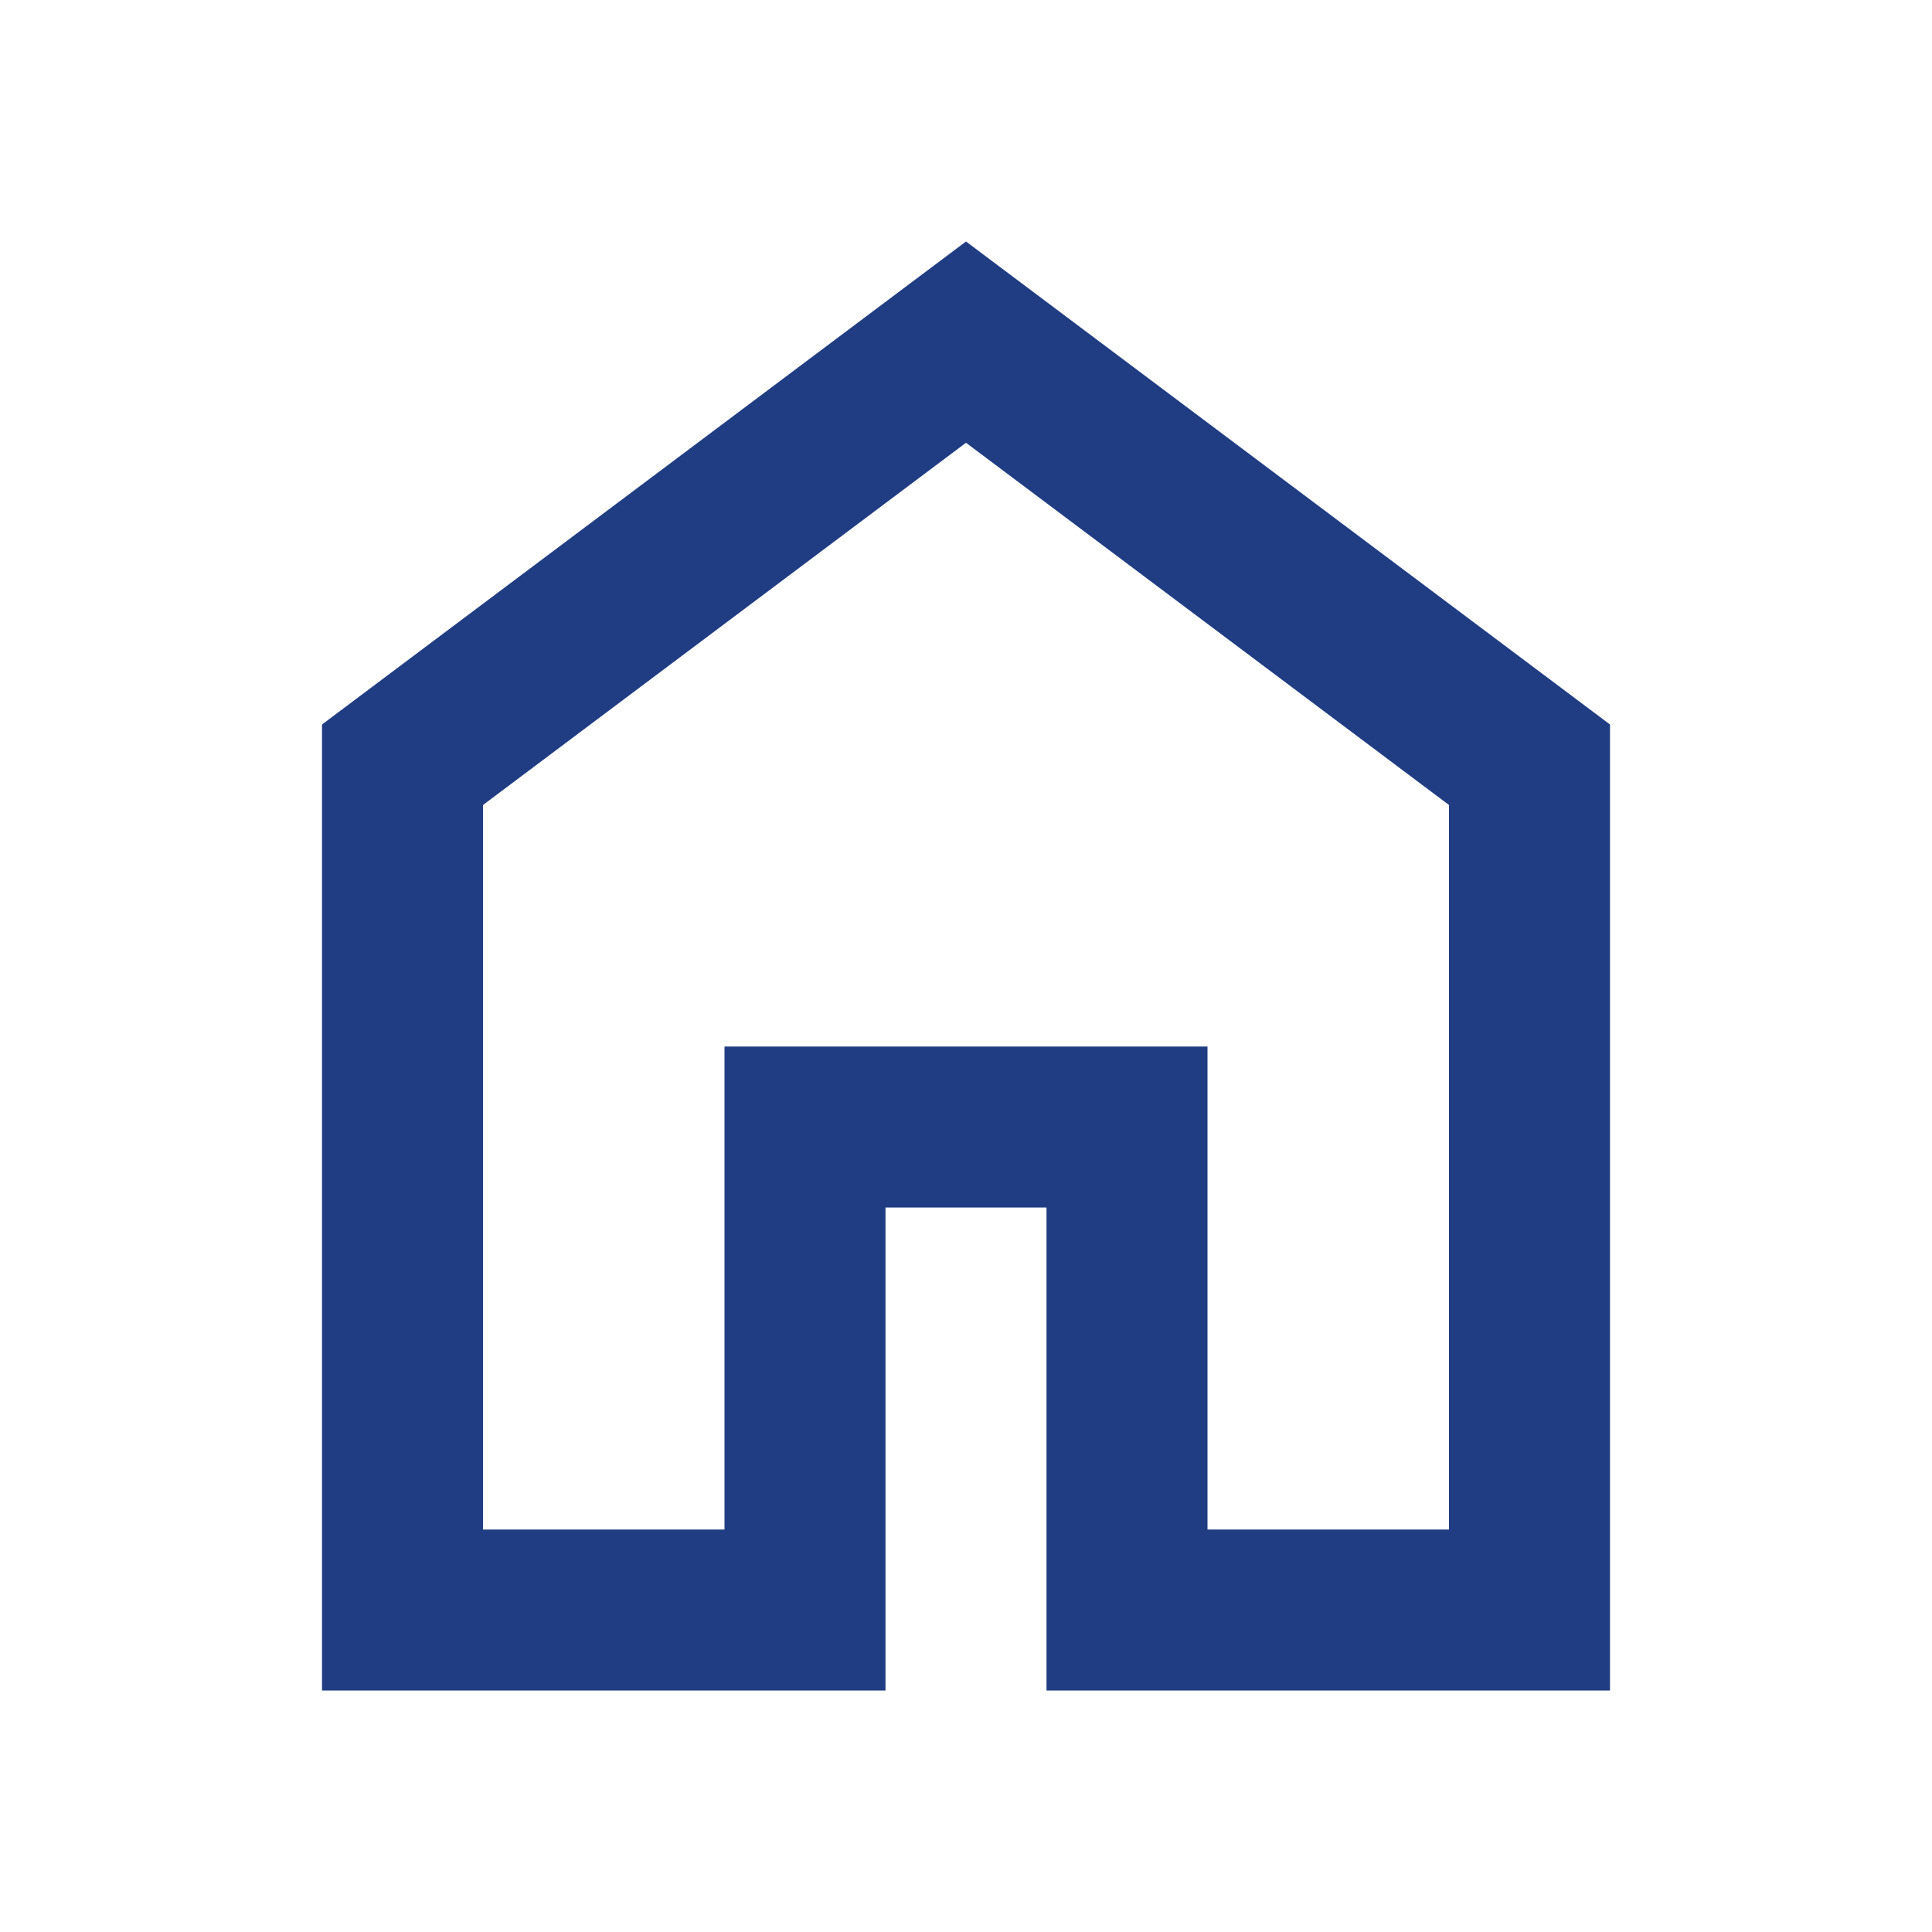 <svg xmlns="http://www.w3.org/2000/svg" height="24px" viewBox="0 -960 960 960" width="24px" fill="#203d83"><path d="M240-200h120v-240h240v240h120v-360L480-740 240-560v360Zm-80 80v-480l320-240 320 240v480H520v-240h-80v240H160Zm320-350Z"/></svg>